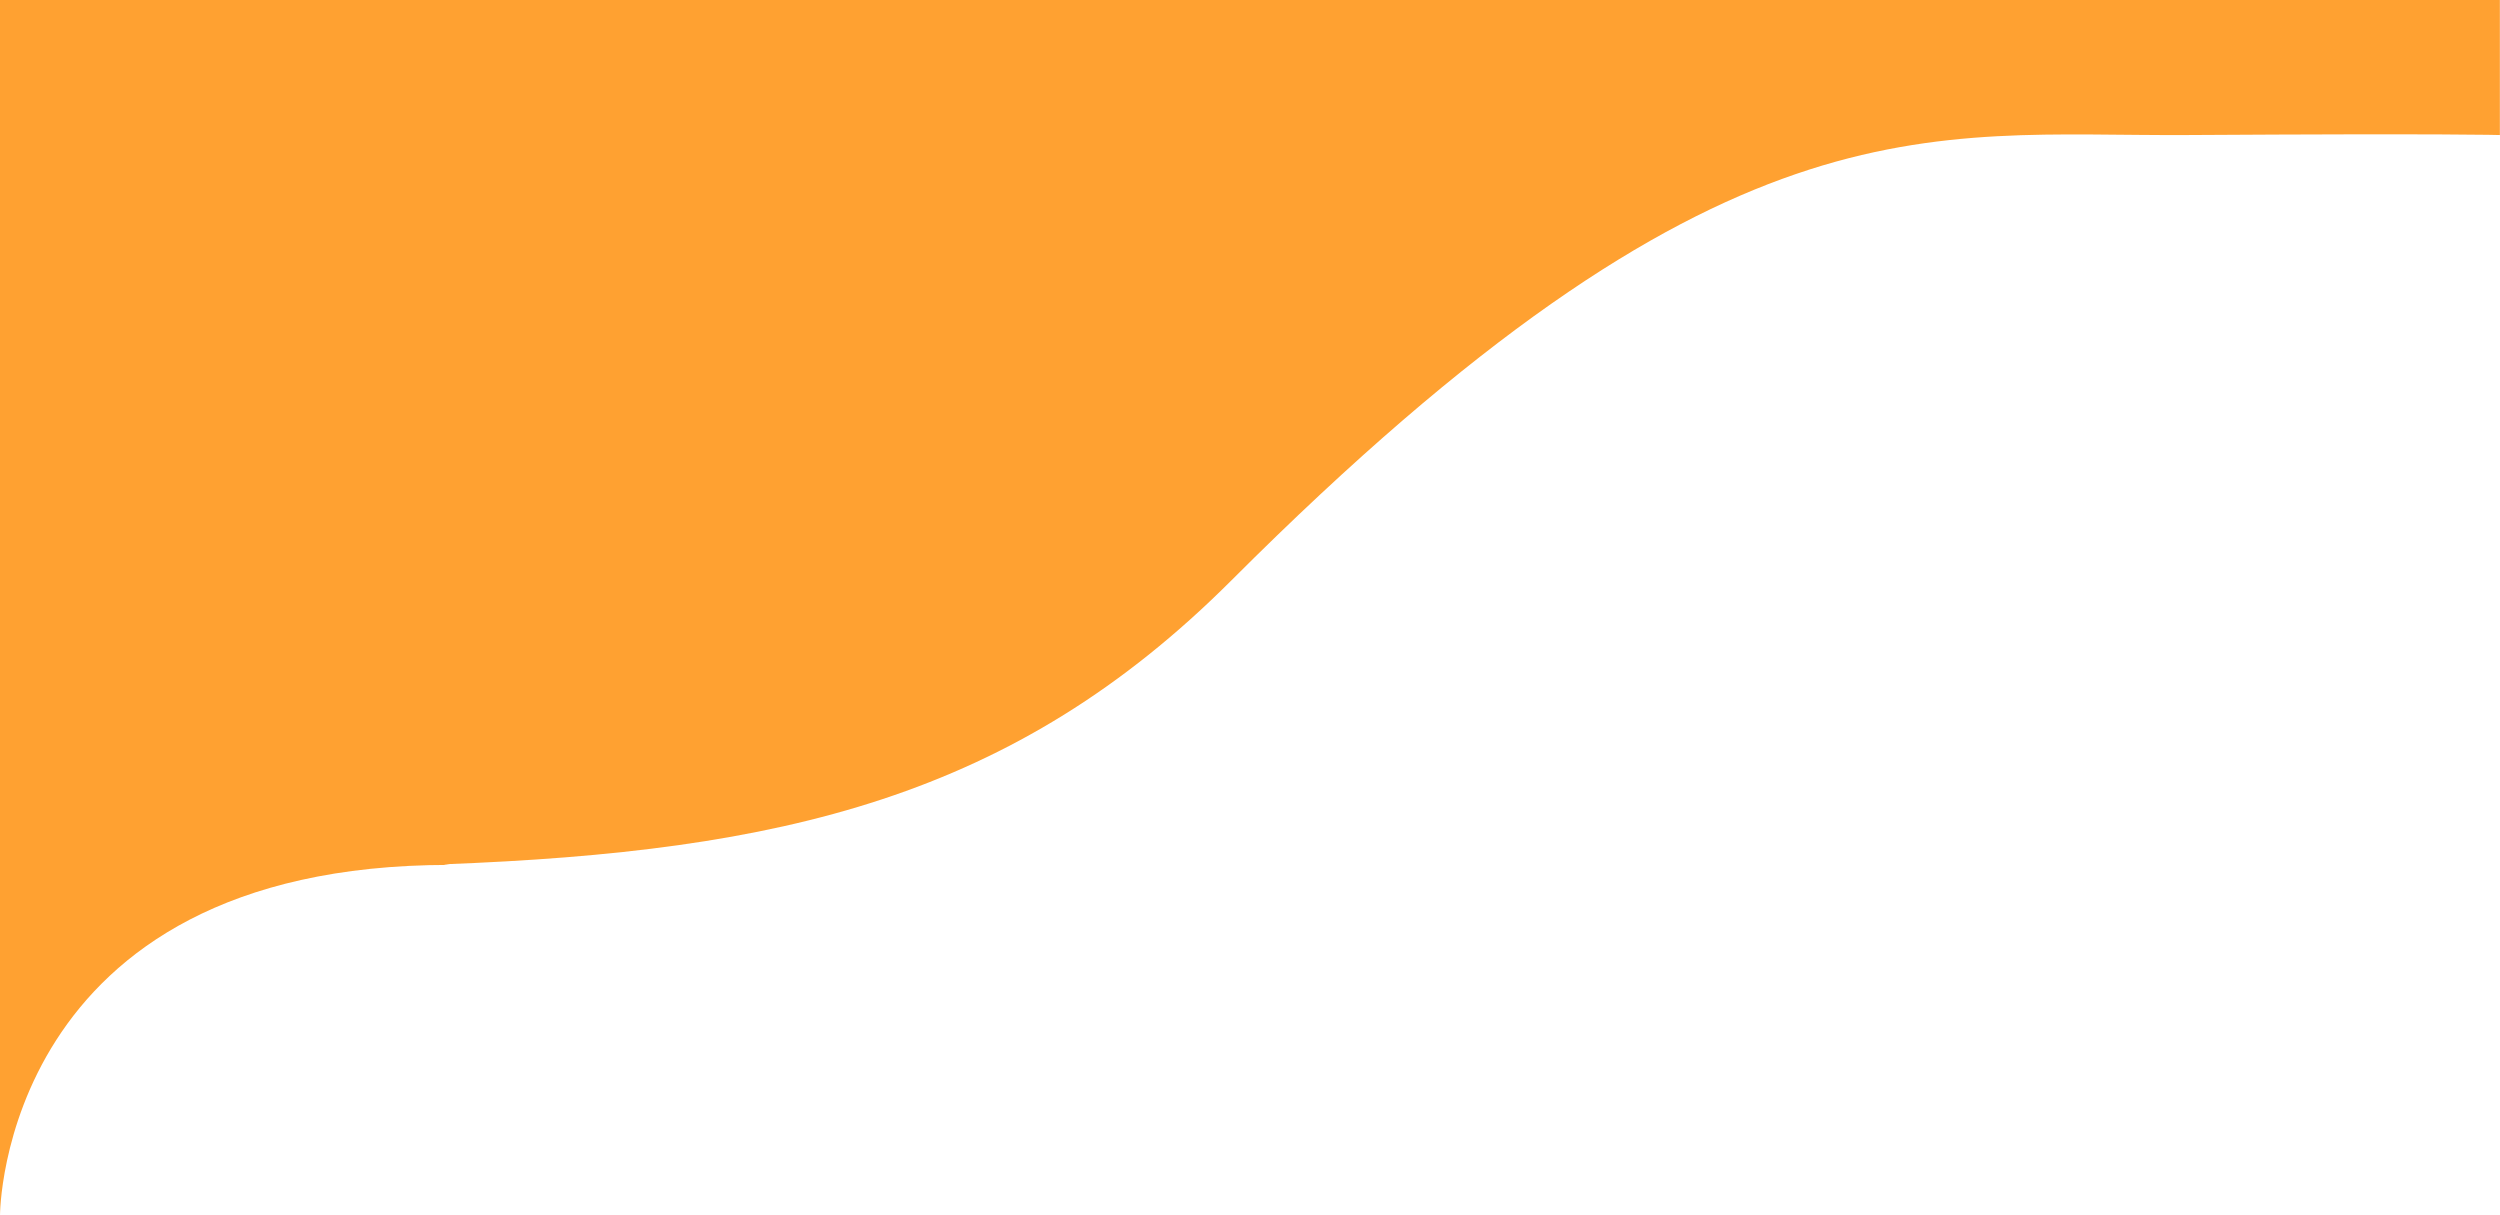 <svg fill-rule="evenodd" stroke-linejoin="round" stroke-miterlimit="2" clip-rule="evenodd" viewBox="0 0 12959 6300" version="1.1" xmlns="http://www.w3.org/2000/svg">
  <path fill="#ffa131" fill-rule="nonzero" d="M0 0v6300s0-1816.67 2330.2-1816.67c-9.94-1.08-19.83-2.12-29.76-3.19 1746.68-66.3 2953.76-342.68 4082.89-1471.8 2545.75-2545.79 3600-2300 4958.33-2308.34 1358.33-8.33 1616.67 0 1616.67 0V0H0z"/>
</svg>